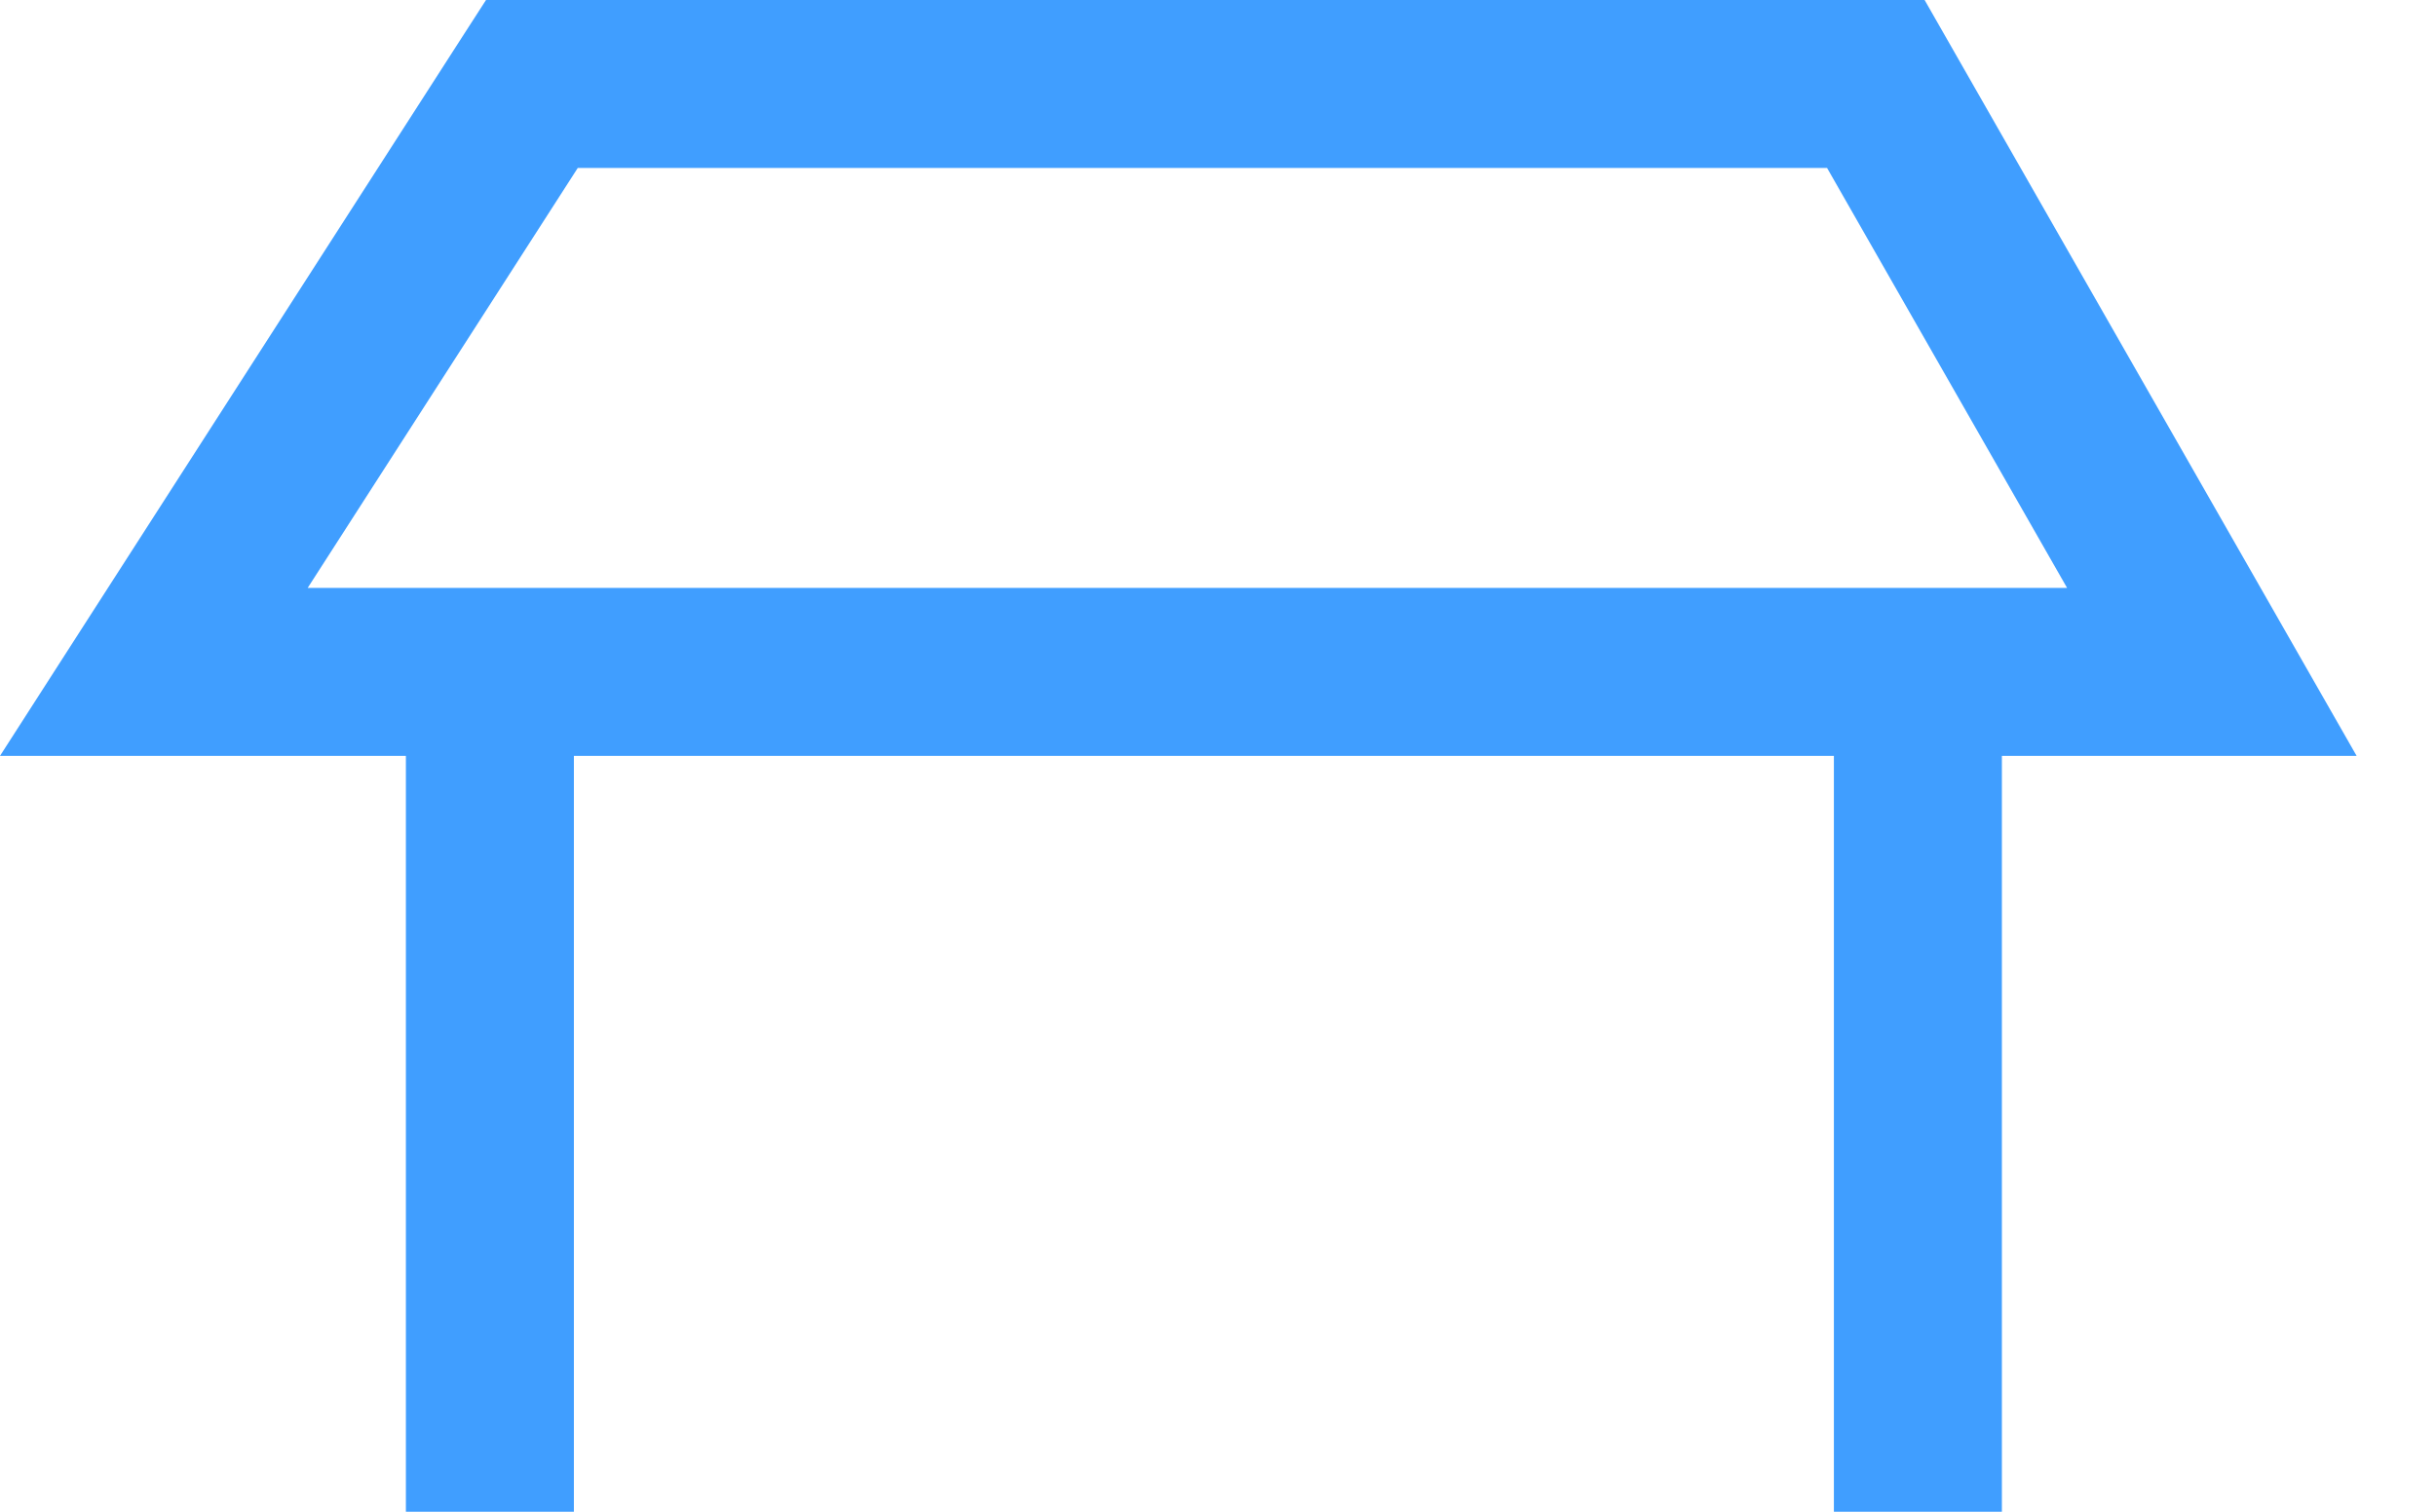<svg width="29" height="18" viewBox="0 0 29 18" fill="none" xmlns="http://www.w3.org/2000/svg">
<path fill-rule="evenodd" clip-rule="evenodd" d="M5.786 0H6.332H22.332H22.912L23.2 0.504L27.2 7.504L28.055 9H26.332H23.832V18H21.832V9H6.832L6.832 18H4.832L4.832 9H1.832H0L0.99 7.459L5.49 0.459L5.786 0ZM6.878 2L3.663 7H24.608L21.751 2H6.878Z" fill="#409EFF"/>
</svg>
